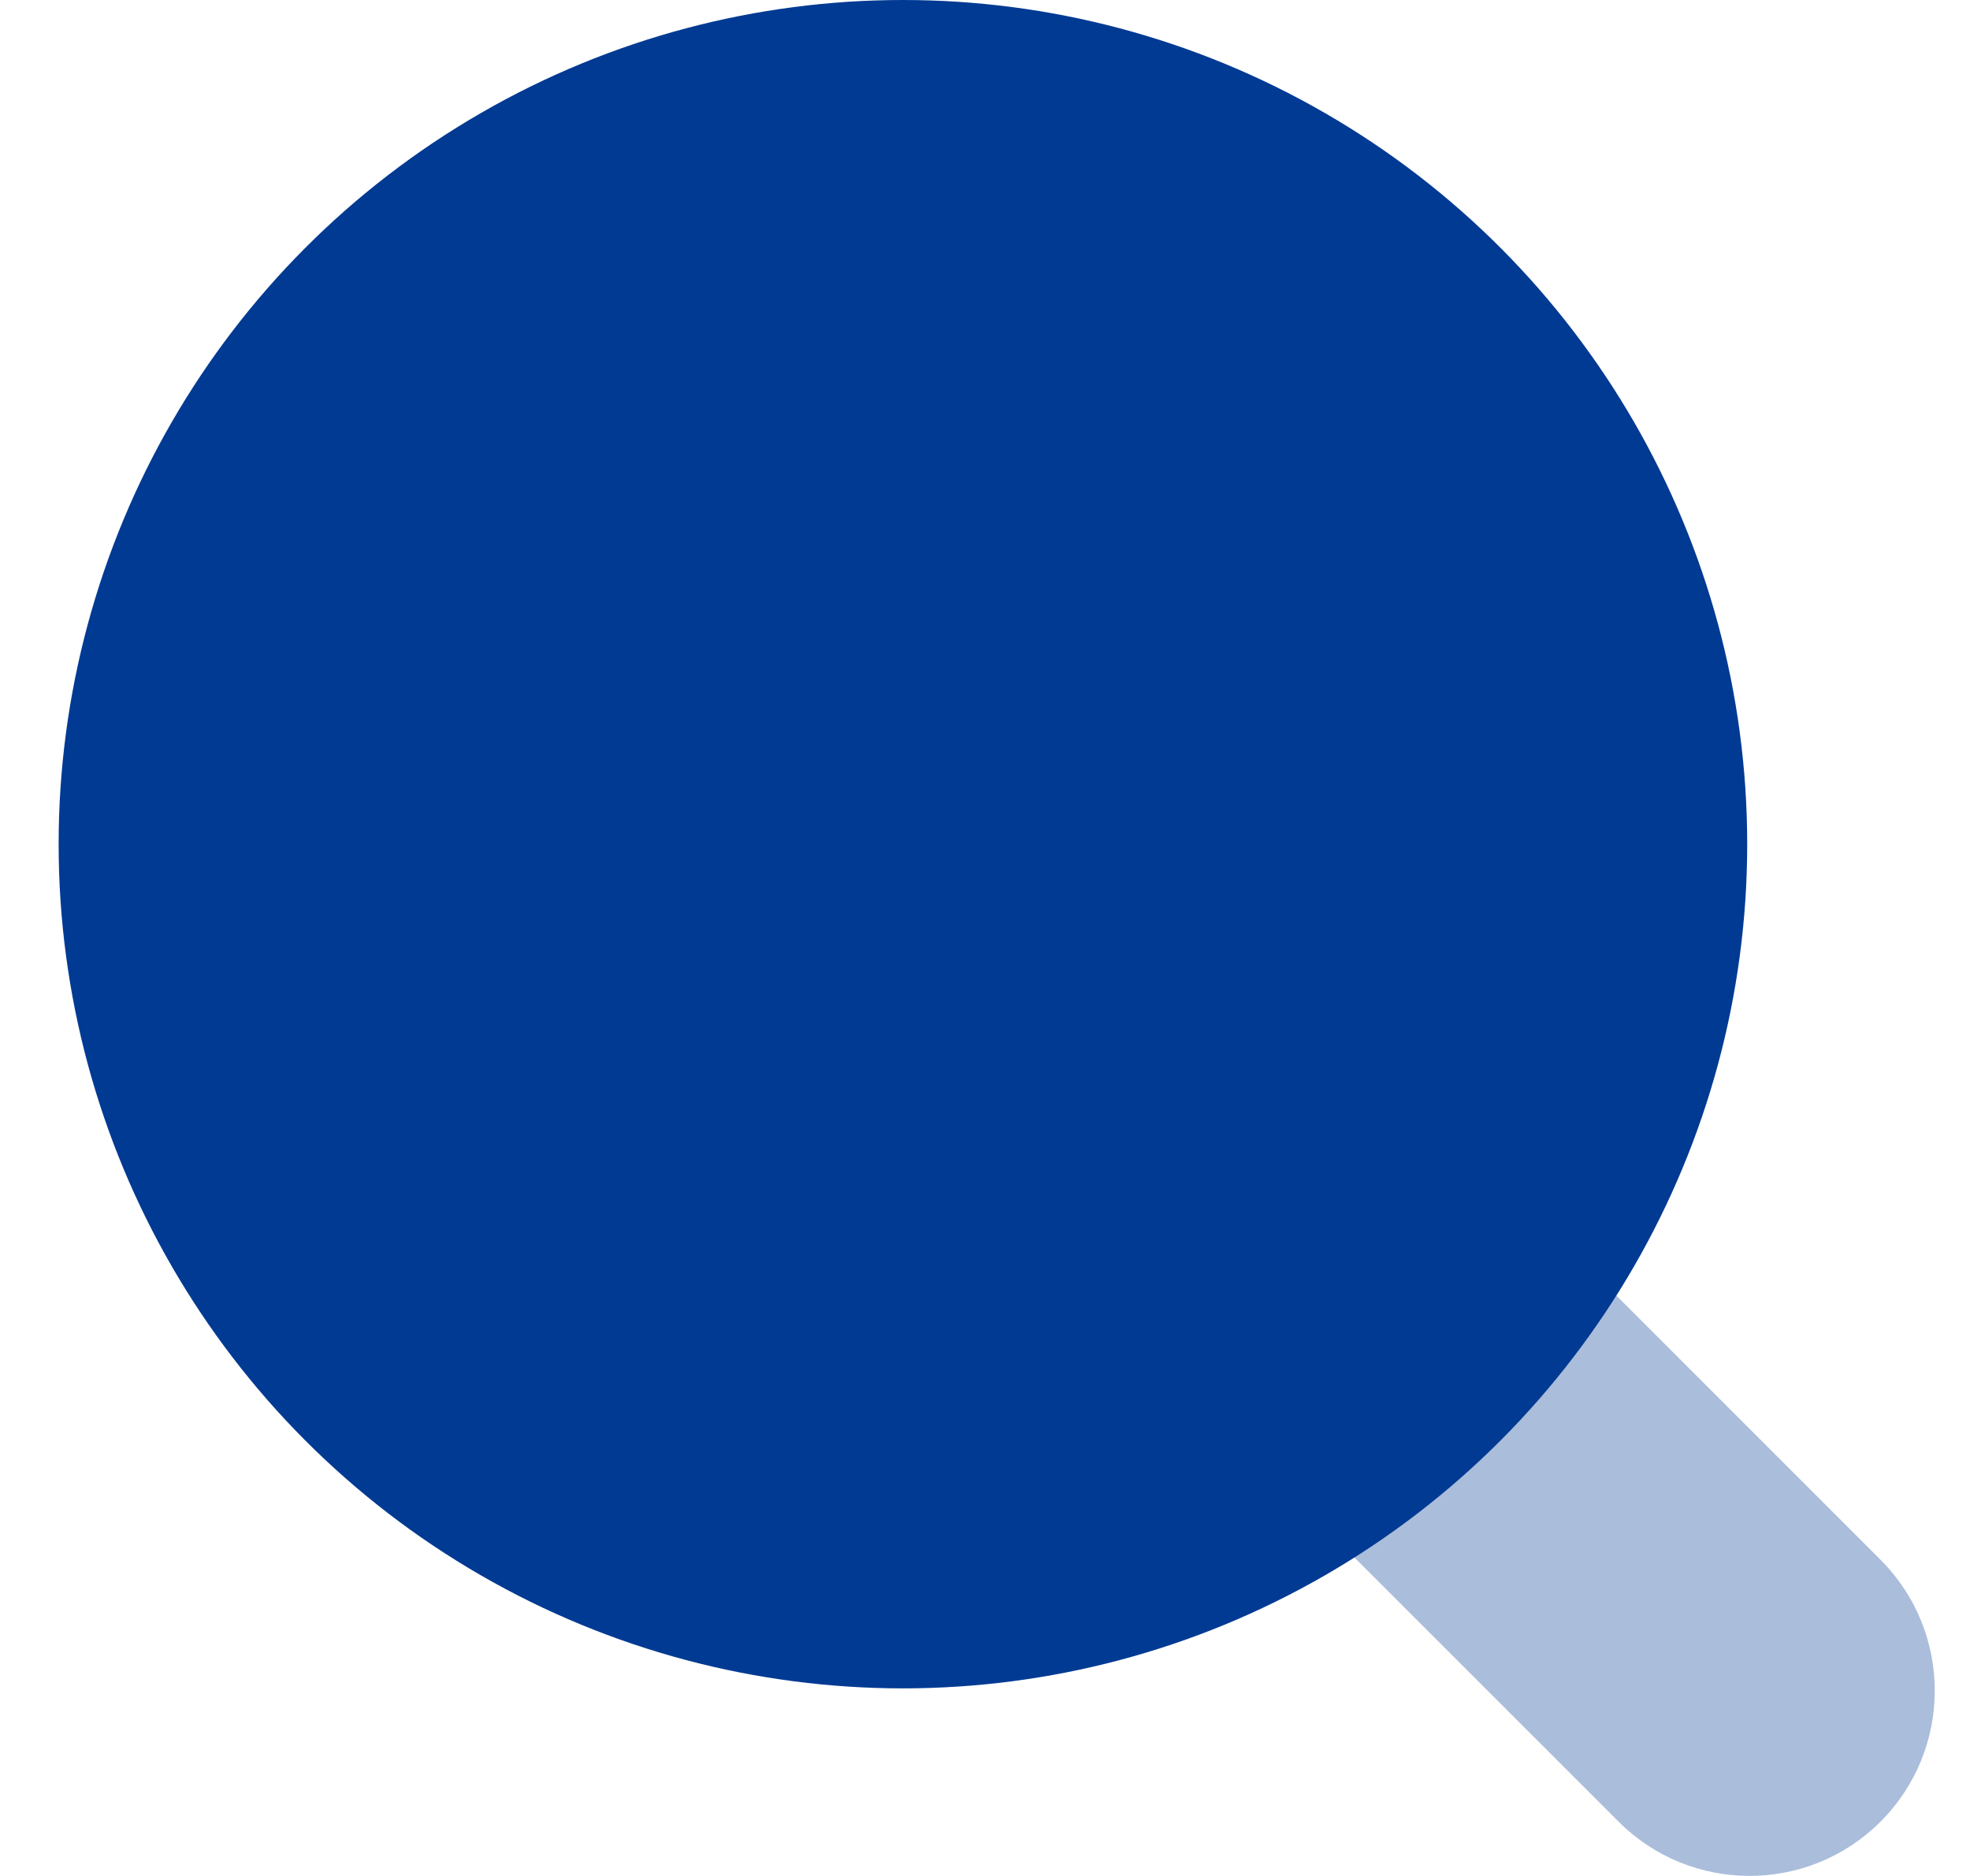 <svg width="21" height="20" viewBox="0 0 21 20" fill="none" xmlns="http://www.w3.org/2000/svg">
<g id="search">
<g id="Vector">
<path d="M17.254 19.421C18.025 20.192 19.275 20.192 20.046 19.421C20.817 18.65 20.817 17.4 20.046 16.629L16.125 12.707L13.332 15.499L17.254 19.421Z" fill="#AABDDB"/>
</g>
<circle id="Ellipse 265" cx="9.625" cy="9" r="9" transform="rotate(180 9.625 9)" fill="#013A93"/>
</g>
</svg>

